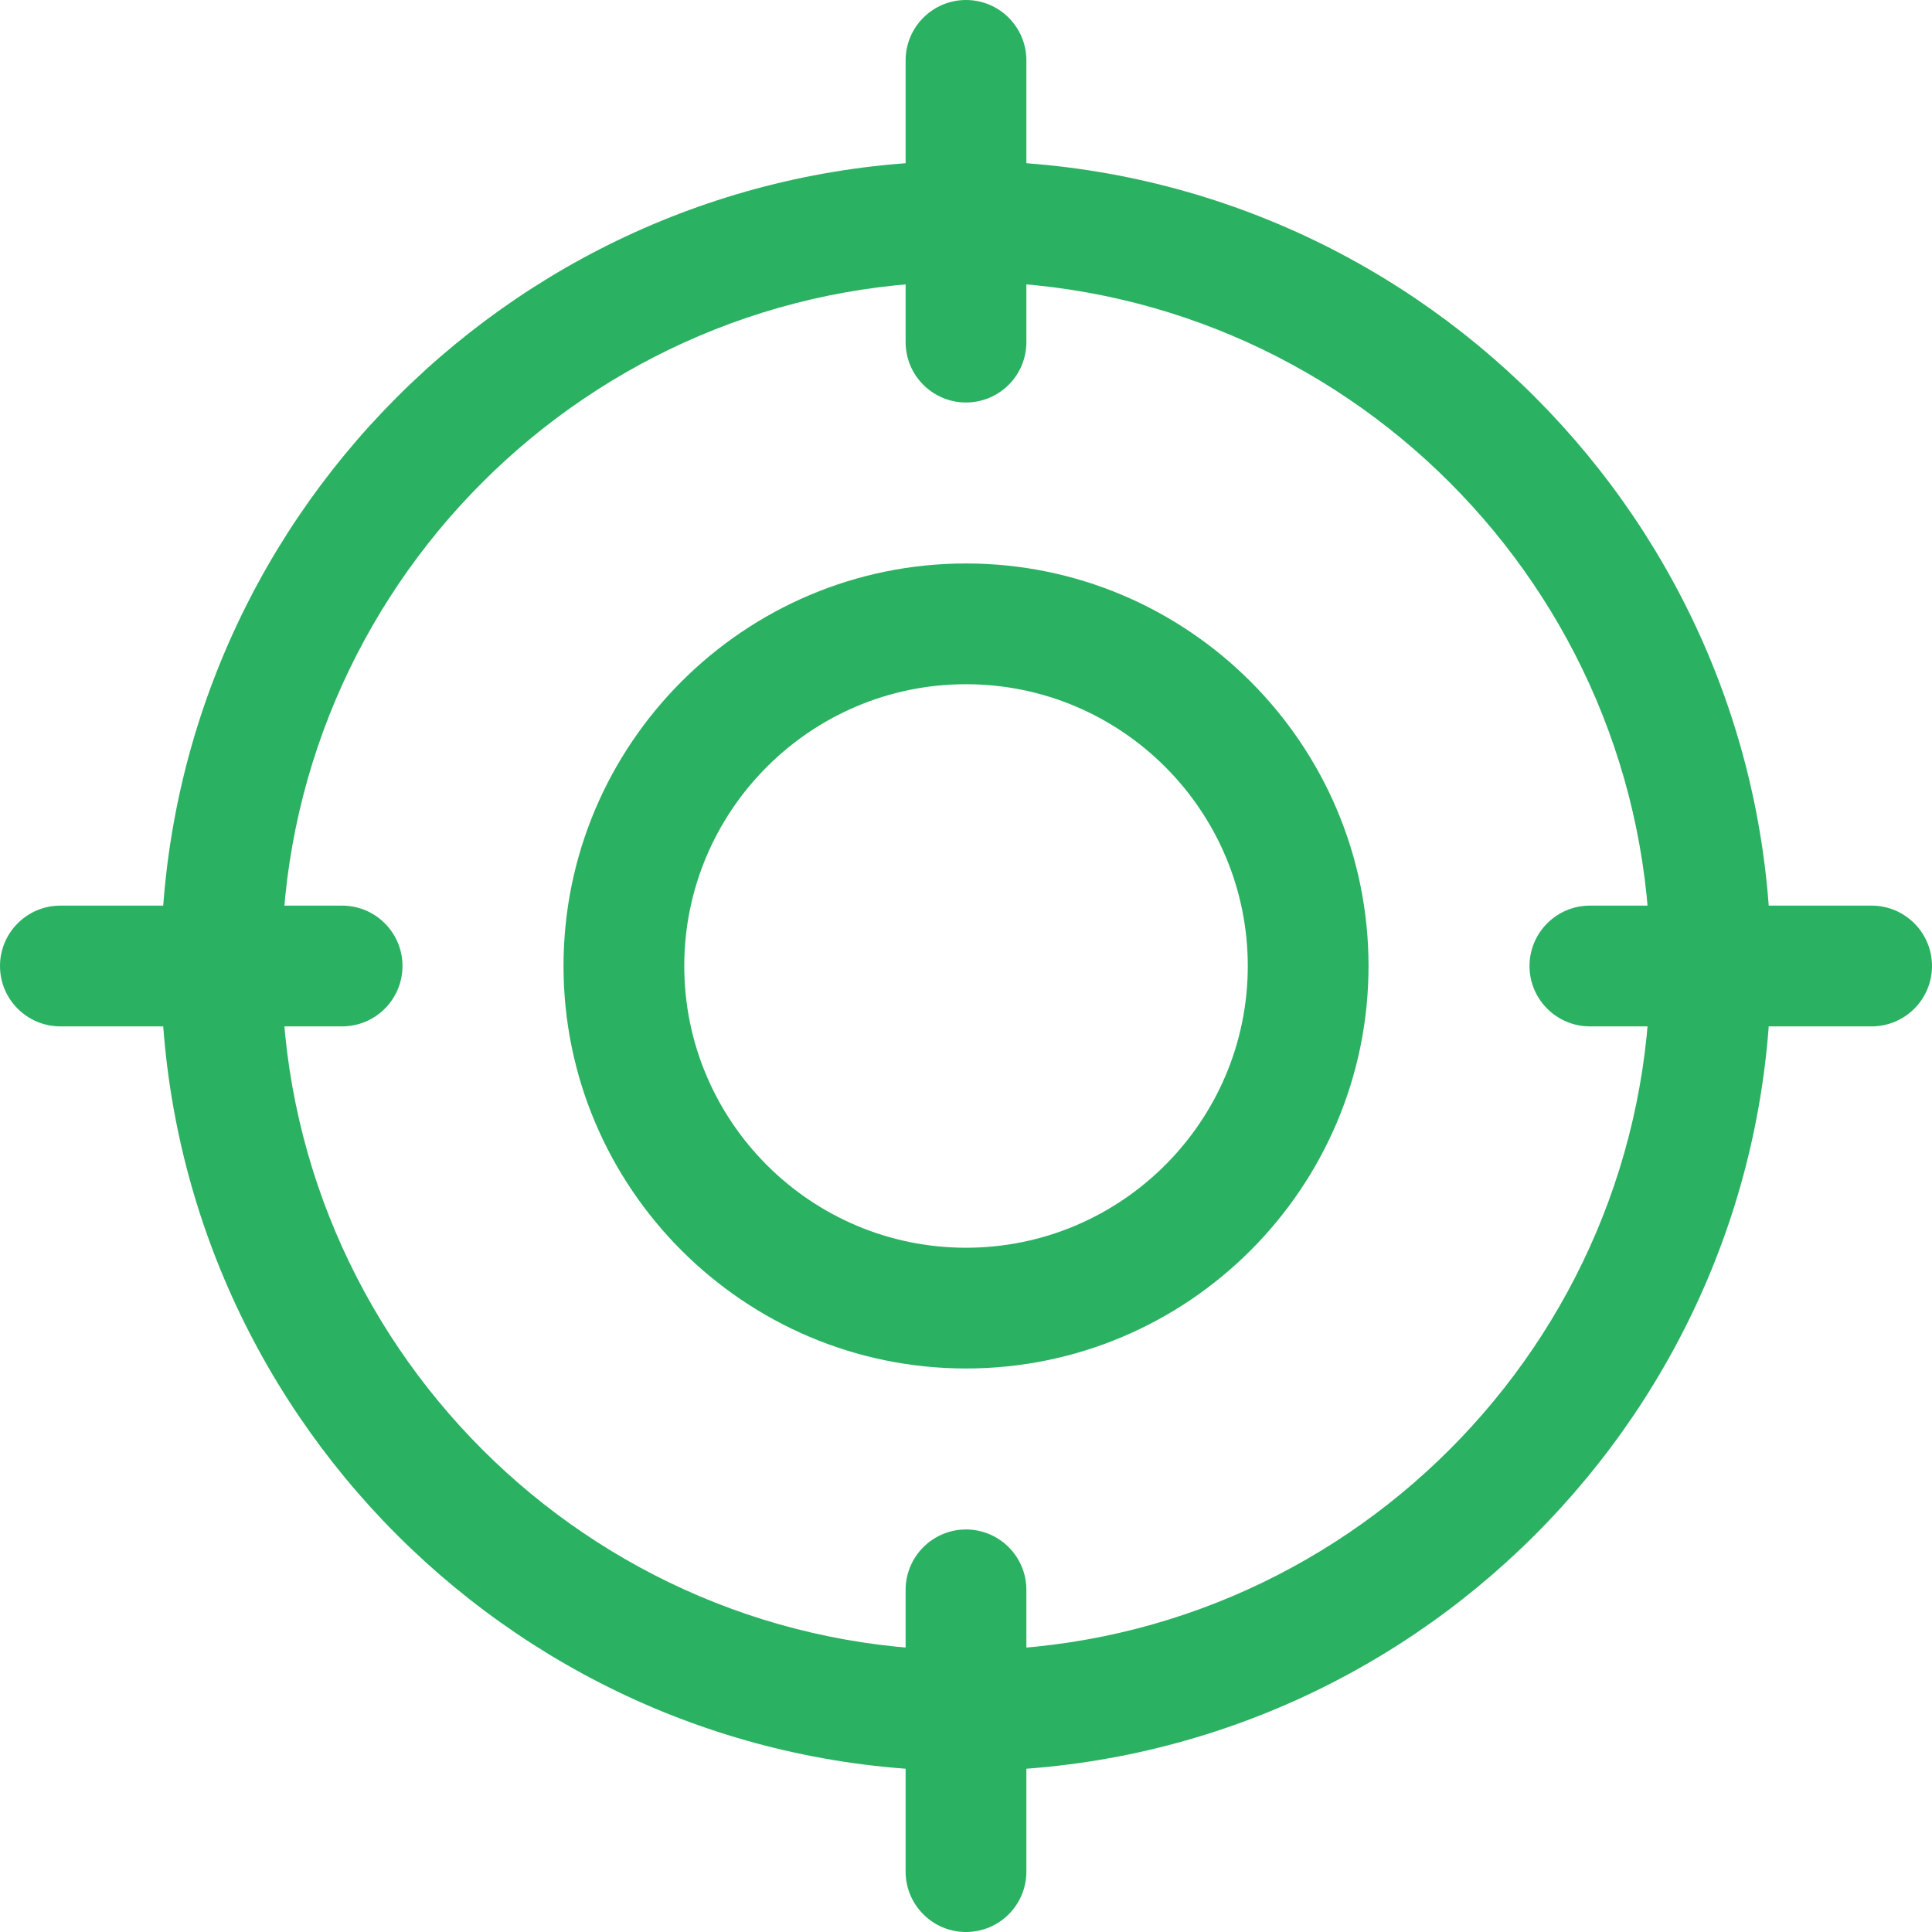 <svg width="40" height="40" viewBox="0 0 40 40" fill="none" xmlns="http://www.w3.org/2000/svg">
<g clip-path="url(#clip0_5982_6313)">
<path d="M20 28.333C15.405 28.333 11.667 24.595 11.667 20C11.667 15.405 15.405 11.666 20 11.666C24.596 11.666 28.334 15.405 28.334 20C28.334 24.595 24.596 28.333 20 28.333ZM20 14.166C16.784 14.166 14.167 16.783 14.167 20C14.167 23.216 16.784 25.833 20 25.833C23.217 25.833 25.834 23.216 25.834 20C25.834 16.783 23.217 14.166 20 14.166Z" fill="#2BB162"/>
<path d="M20 36.666C10.809 36.666 3.333 29.19 3.333 20C3.333 10.81 10.809 3.333 20 3.333C29.19 3.333 36.666 10.81 36.666 20C36.666 29.19 29.19 36.666 20 36.666ZM20 5.833C12.188 5.833 5.833 12.188 5.833 20C5.833 27.811 12.188 34.166 20 34.166C27.811 34.166 34.166 27.811 34.166 20C34.166 12.188 27.811 5.833 20 5.833Z" fill="#2BB162"/>
<path d="M20 8.333C19.31 8.333 18.75 7.773 18.75 7.083V1.25C18.75 0.56 19.31 0 20 0C20.69 0 21.25 0.56 21.25 1.25V7.083C21.25 7.773 20.69 8.333 20 8.333Z" fill="#2BB162"/>
<path d="M20 40C19.31 40 18.75 39.44 18.75 38.75V32.916C18.75 32.227 19.31 31.666 20 31.666C20.69 31.666 21.25 32.227 21.25 32.916V38.75C21.25 39.44 20.69 40 20 40Z" fill="#2BB162"/>
<path d="M7.083 21.25H1.25C0.56 21.25 0 20.69 0 20C0 19.31 0.56 18.75 1.25 18.75H7.083C7.773 18.75 8.333 19.31 8.333 20C8.333 20.69 7.773 21.25 7.083 21.25Z" fill="#2BB162"/>
<path d="M38.75 21.25H32.917C32.227 21.25 31.667 20.69 31.667 20C31.667 19.31 32.227 18.75 32.917 18.75H38.75C39.44 18.75 40 19.31 40 20C40 20.69 39.44 21.25 38.75 21.25Z" fill="#2BB162"/>
</g>
<defs>
<clipPath id="clip0_5982_6313">
<rect width="40" height="40" fill="white"/>
</clipPath>
</defs>
</svg>
